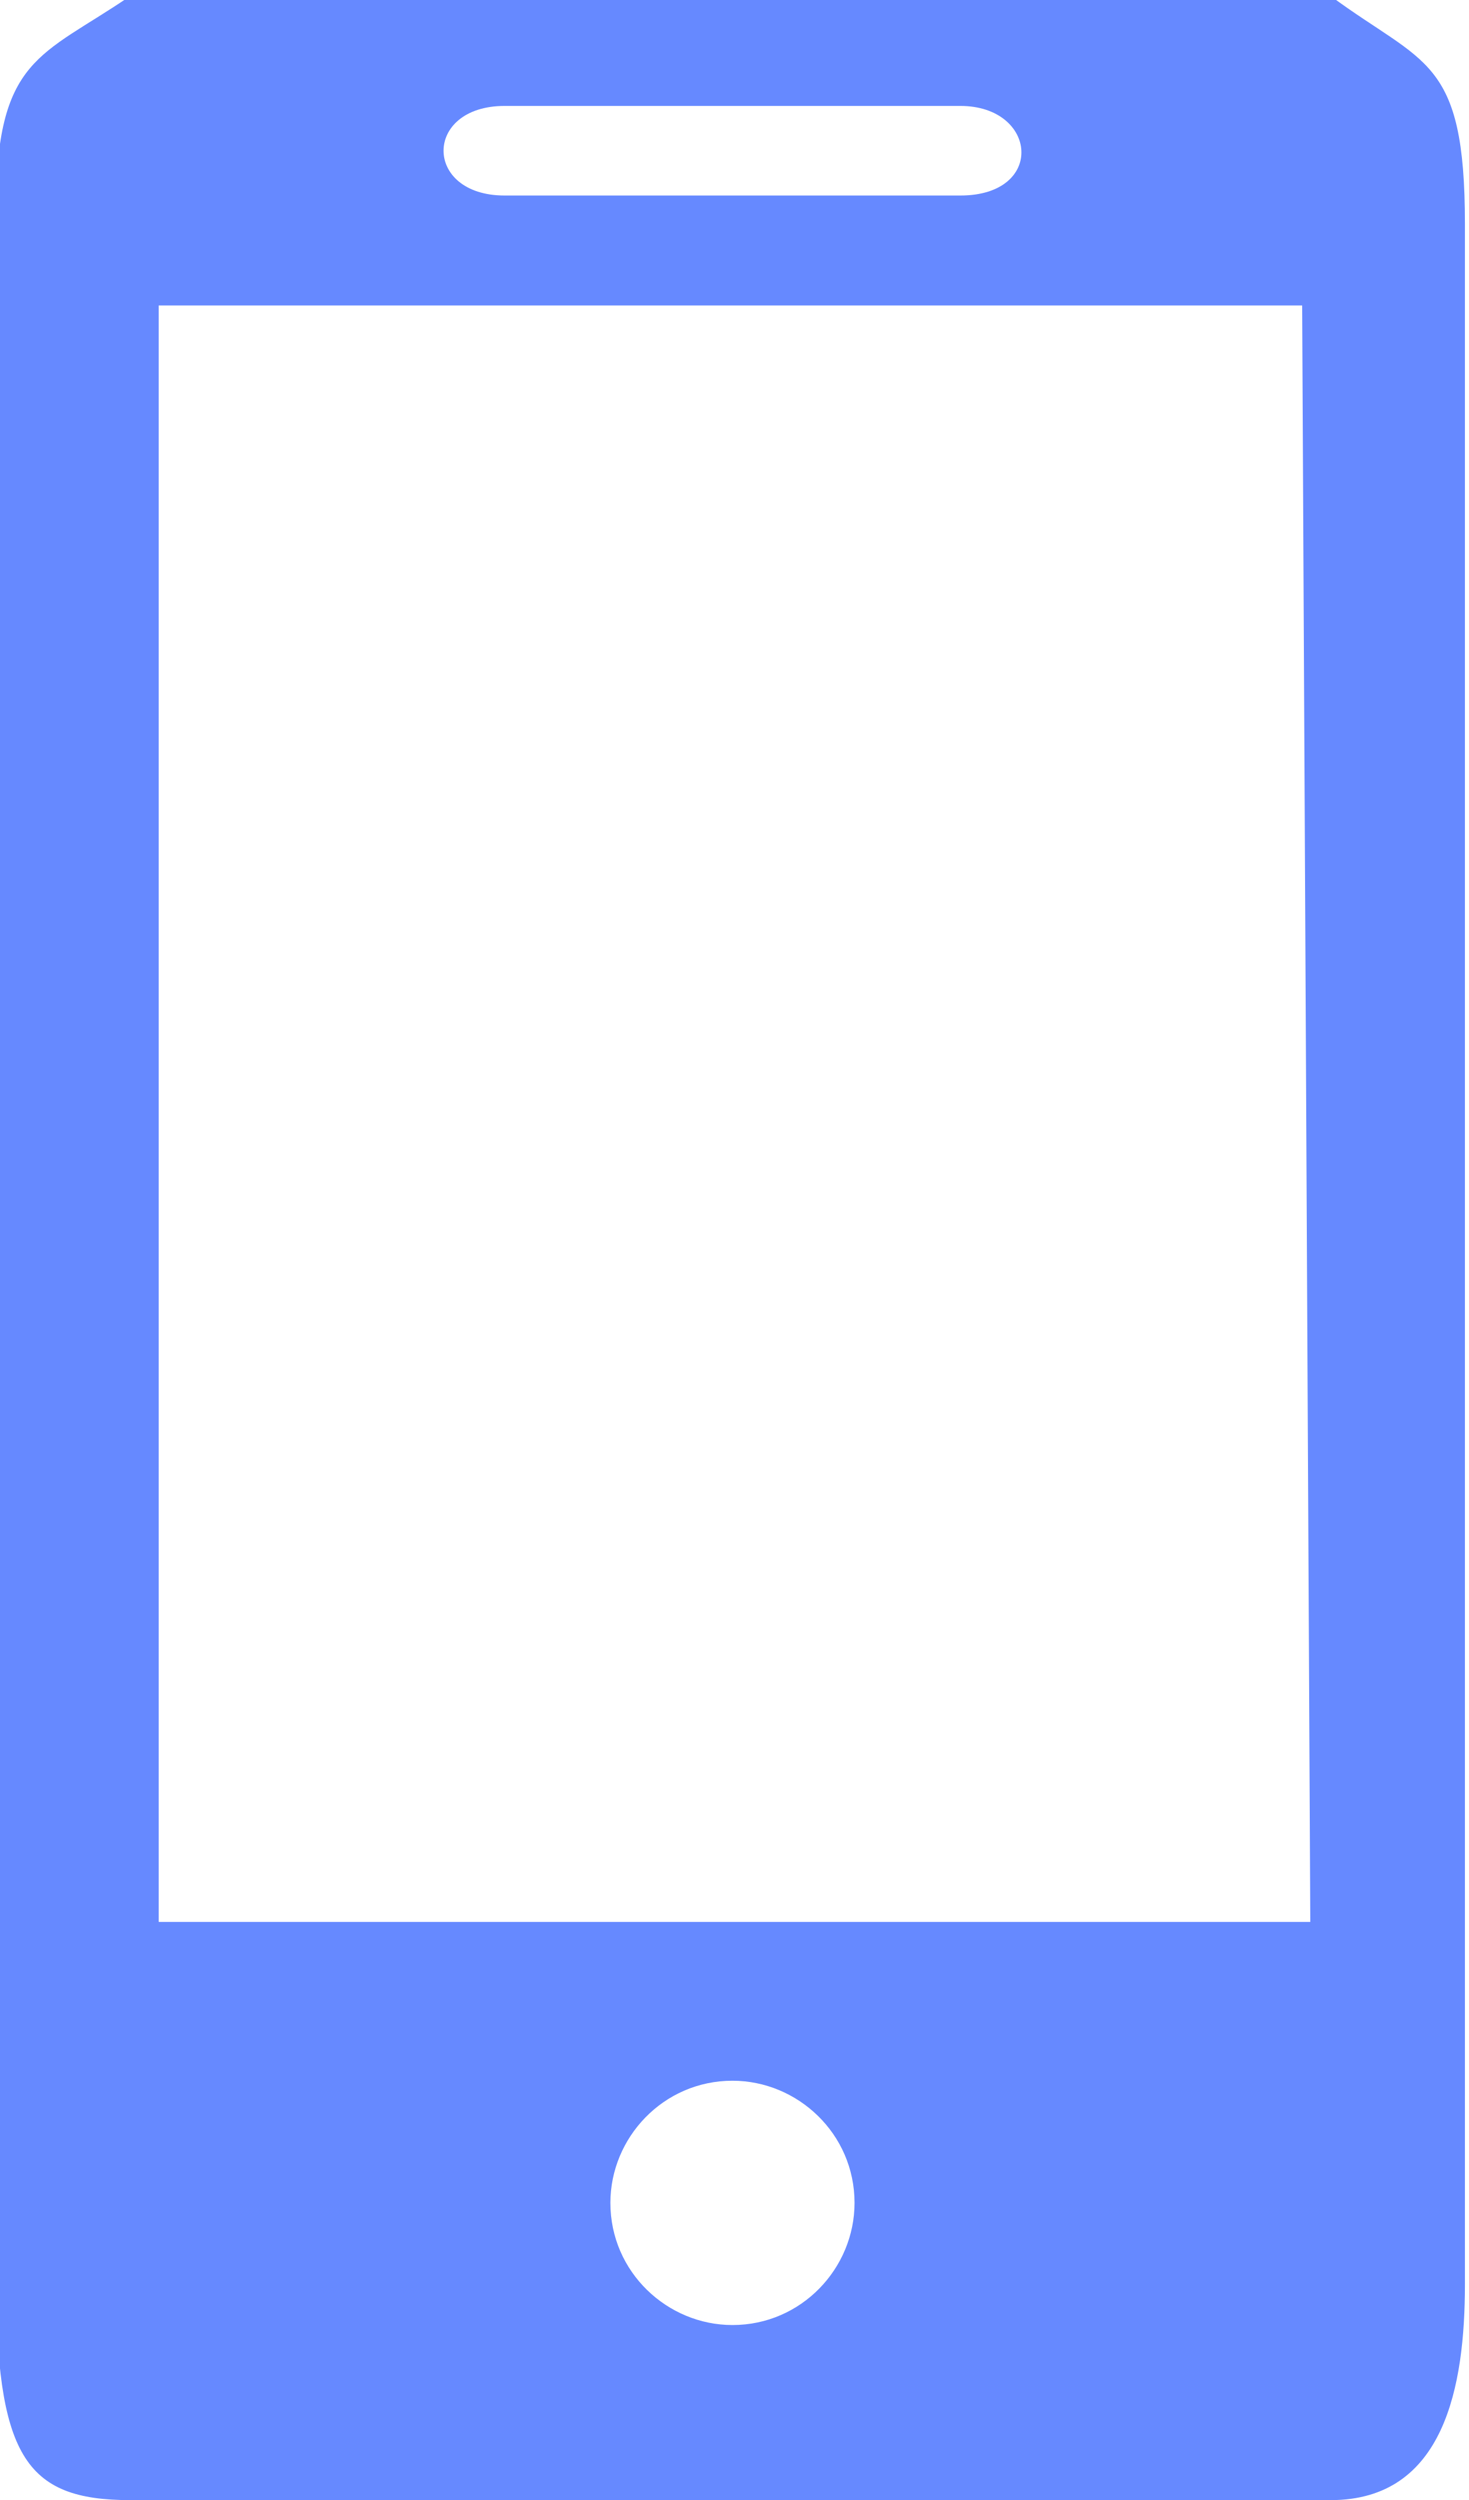 <?xml version="1.0" encoding="UTF-8"?>
<!DOCTYPE svg PUBLIC "-//W3C//DTD SVG 1.0//EN" "http://www.w3.org/TR/2001/REC-SVG-20010904/DTD/svg10.dtd">
<!-- Creator: CorelDRAW 2018 (64-Bit) -->
<svg xmlns="http://www.w3.org/2000/svg" xml:space="preserve" width="9.299mm" height="15.817mm" version="1.0" style="shape-rendering:geometricPrecision; text-rendering:geometricPrecision; image-rendering:optimizeQuality; fill-rule:evenodd; clip-rule:evenodd"
viewBox="0 0 3.61 6.14"
 xmlns:xlink="http://www.w3.org/1999/xlink">
 <defs>
  <style type="text/css">
   <![CDATA[
    .fil0 {fill:#6689FF}
   ]]>
  </style>
 </defs>
 <g id="Layer_x0020_1">
  <path class="fil0" d="M0.33 6.14l2.94 0c0.28,0 0.33,-0.28 0.33,-0.53l-0 -5.06c-0,-0.41 -0.1,-0.39 -0.33,-0.56l-2.95 0c-0.22,0.15 -0.33,0.15 -0.33,0.53l0 5.06c0,0.45 0.07,0.56 0.33,0.56zm1.47 -1.03c0.16,0 0.3,0.13 0.3,0.3 0,0.16 -0.13,0.3 -0.3,0.3 -0.16,0 -0.3,-0.13 -0.3,-0.3 0,-0.16 0.13,-0.3 0.3,-0.3zm-0.56 -4.63l1.12 0c0.21,0 0.19,-0.22 0,-0.22l-1.12 0c-0.2,0 -0.2,0.22 0,0.22zm-0.85 4.24l2.83 0 -0.02 -3.97 -2.81 0 -0 3.97z"/>
 </g>
</svg>
